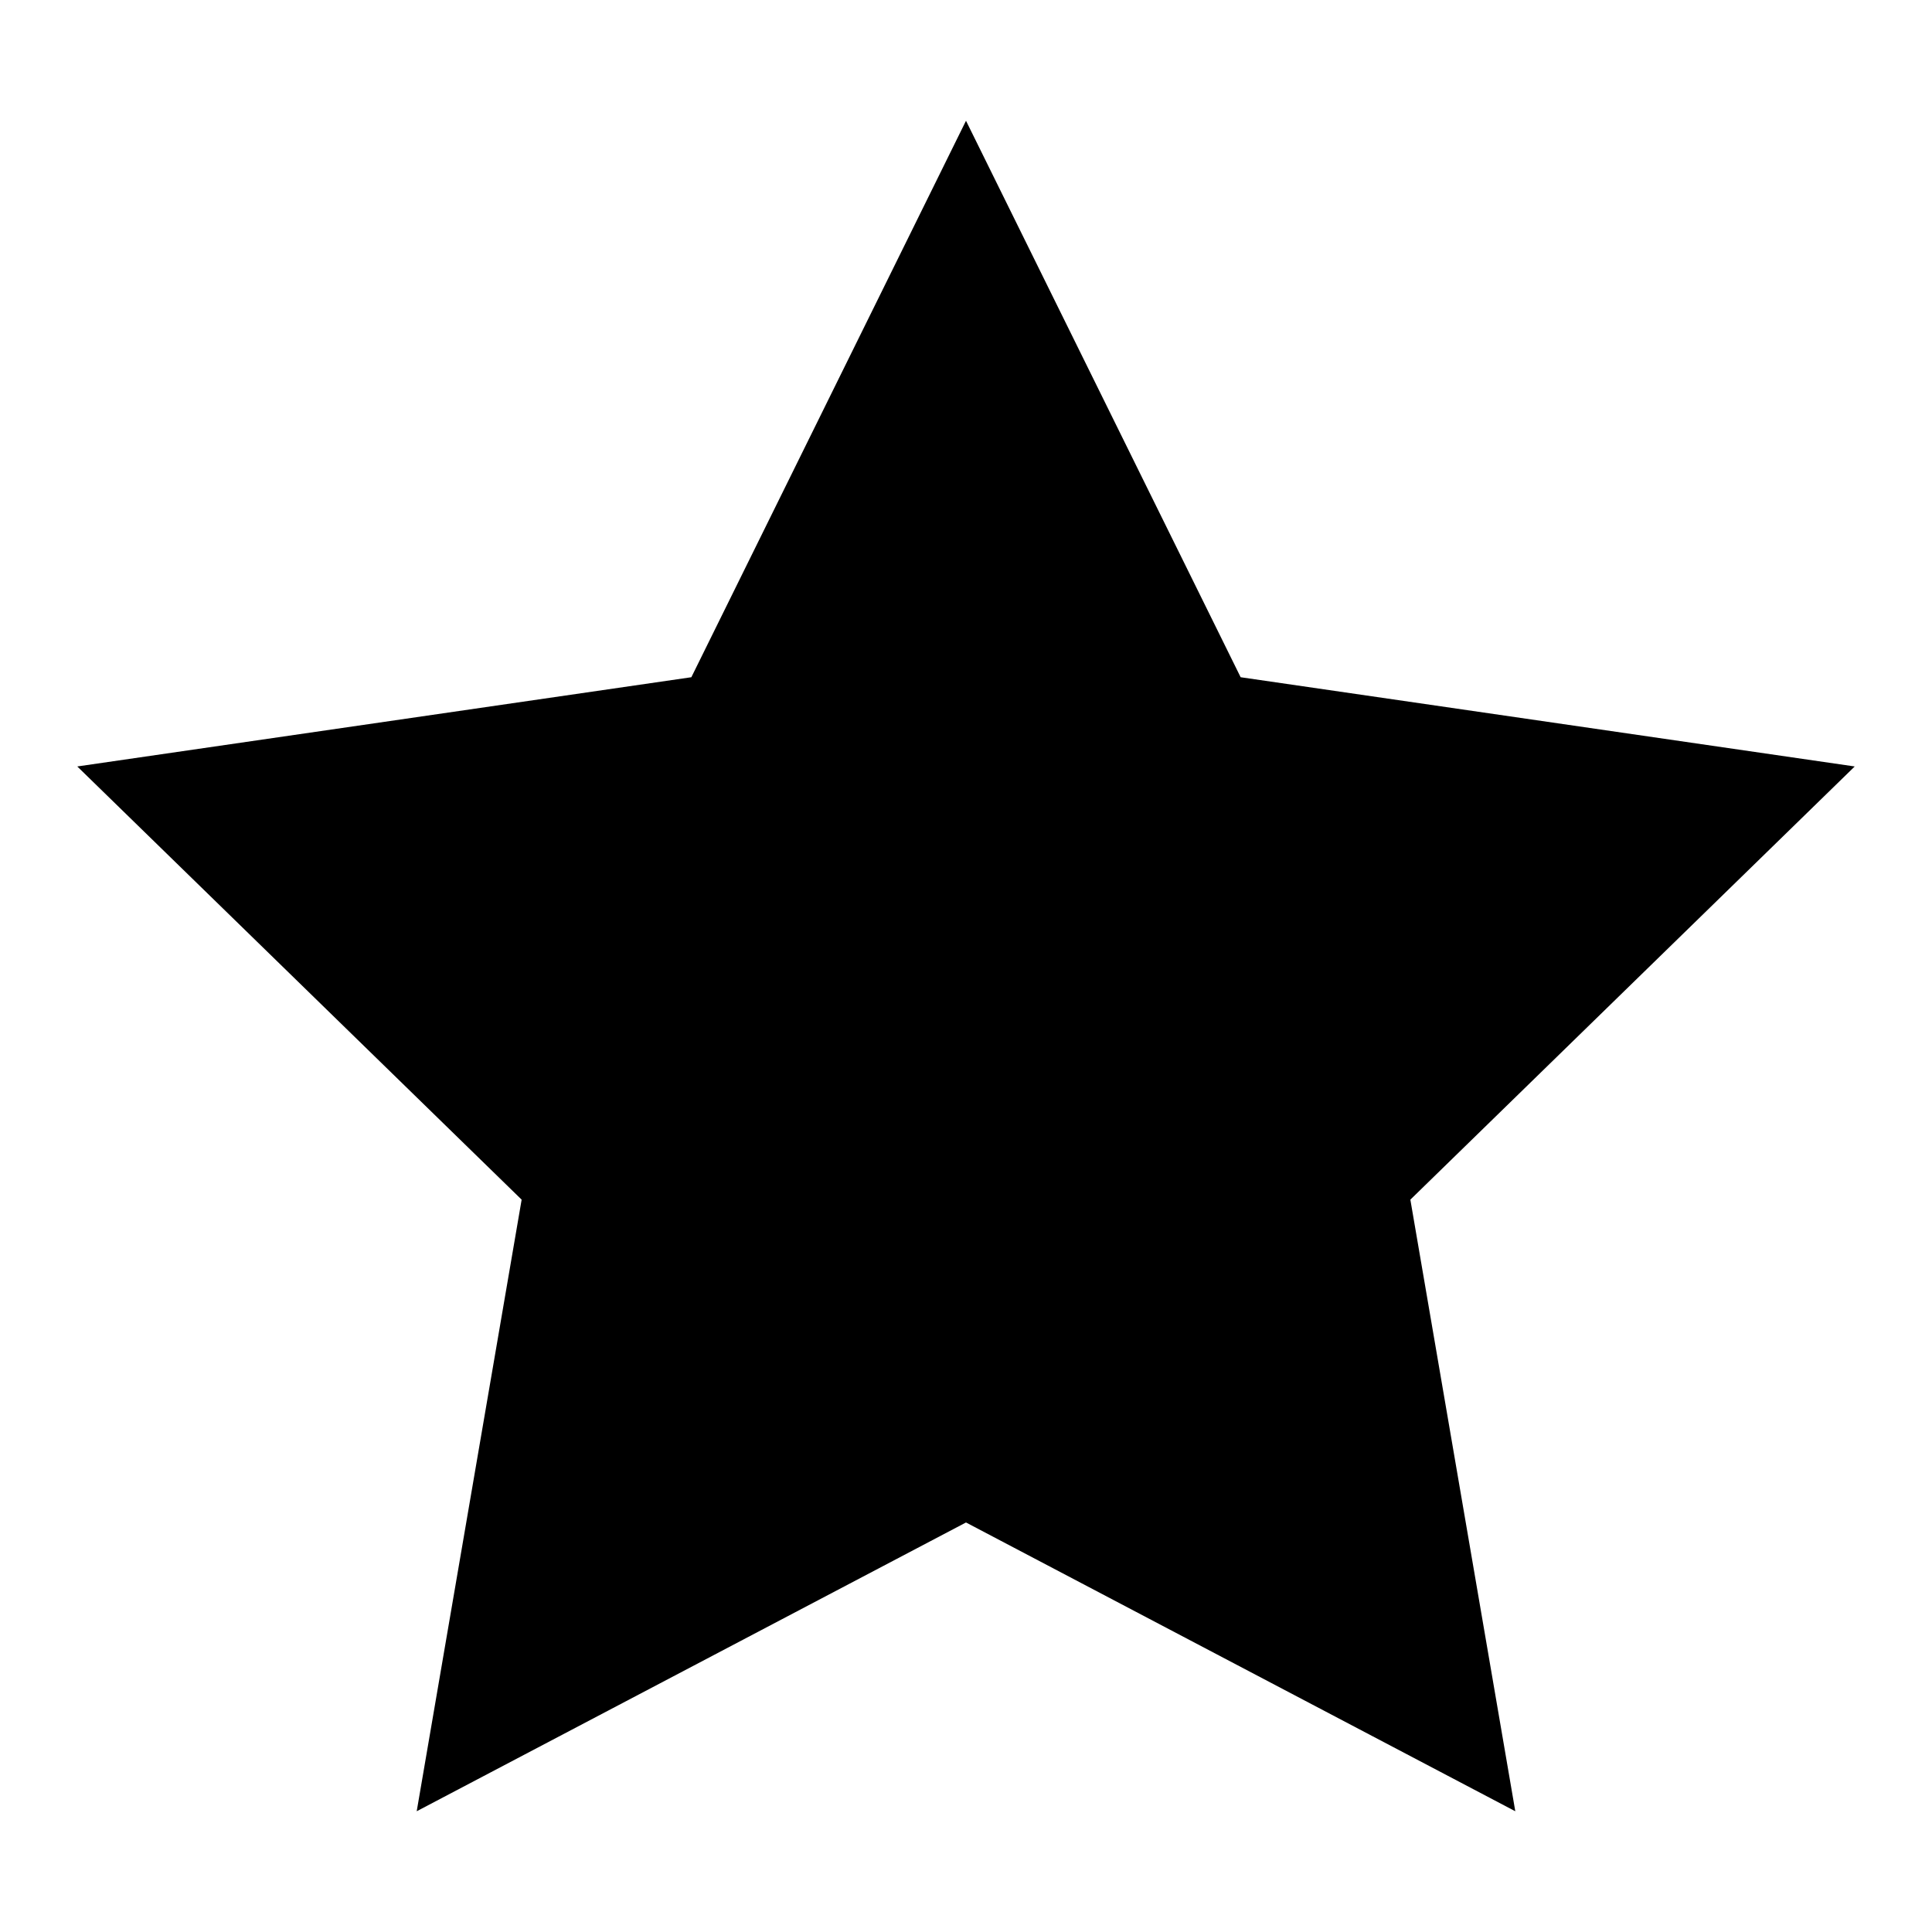 <svg xmlns="http://www.w3.org/2000/svg" viewBox="0 0 32 32"><defs><style>.cls-1{fill:none;}</style></defs><title>star</title><g id="Icon"><path d="M16,2l-4.549,9.217L1.28,12.695,8.64,19.87,6.902,30,16,25.217,25.098,30,23.36,19.87l7.36-7.175L20.549,11.217,16,2Z"/></g><g id="Transparent_Rectangle" data-name="Transparent Rectangle"><rect class="cls-1" width="32" height="32"/></g></svg>